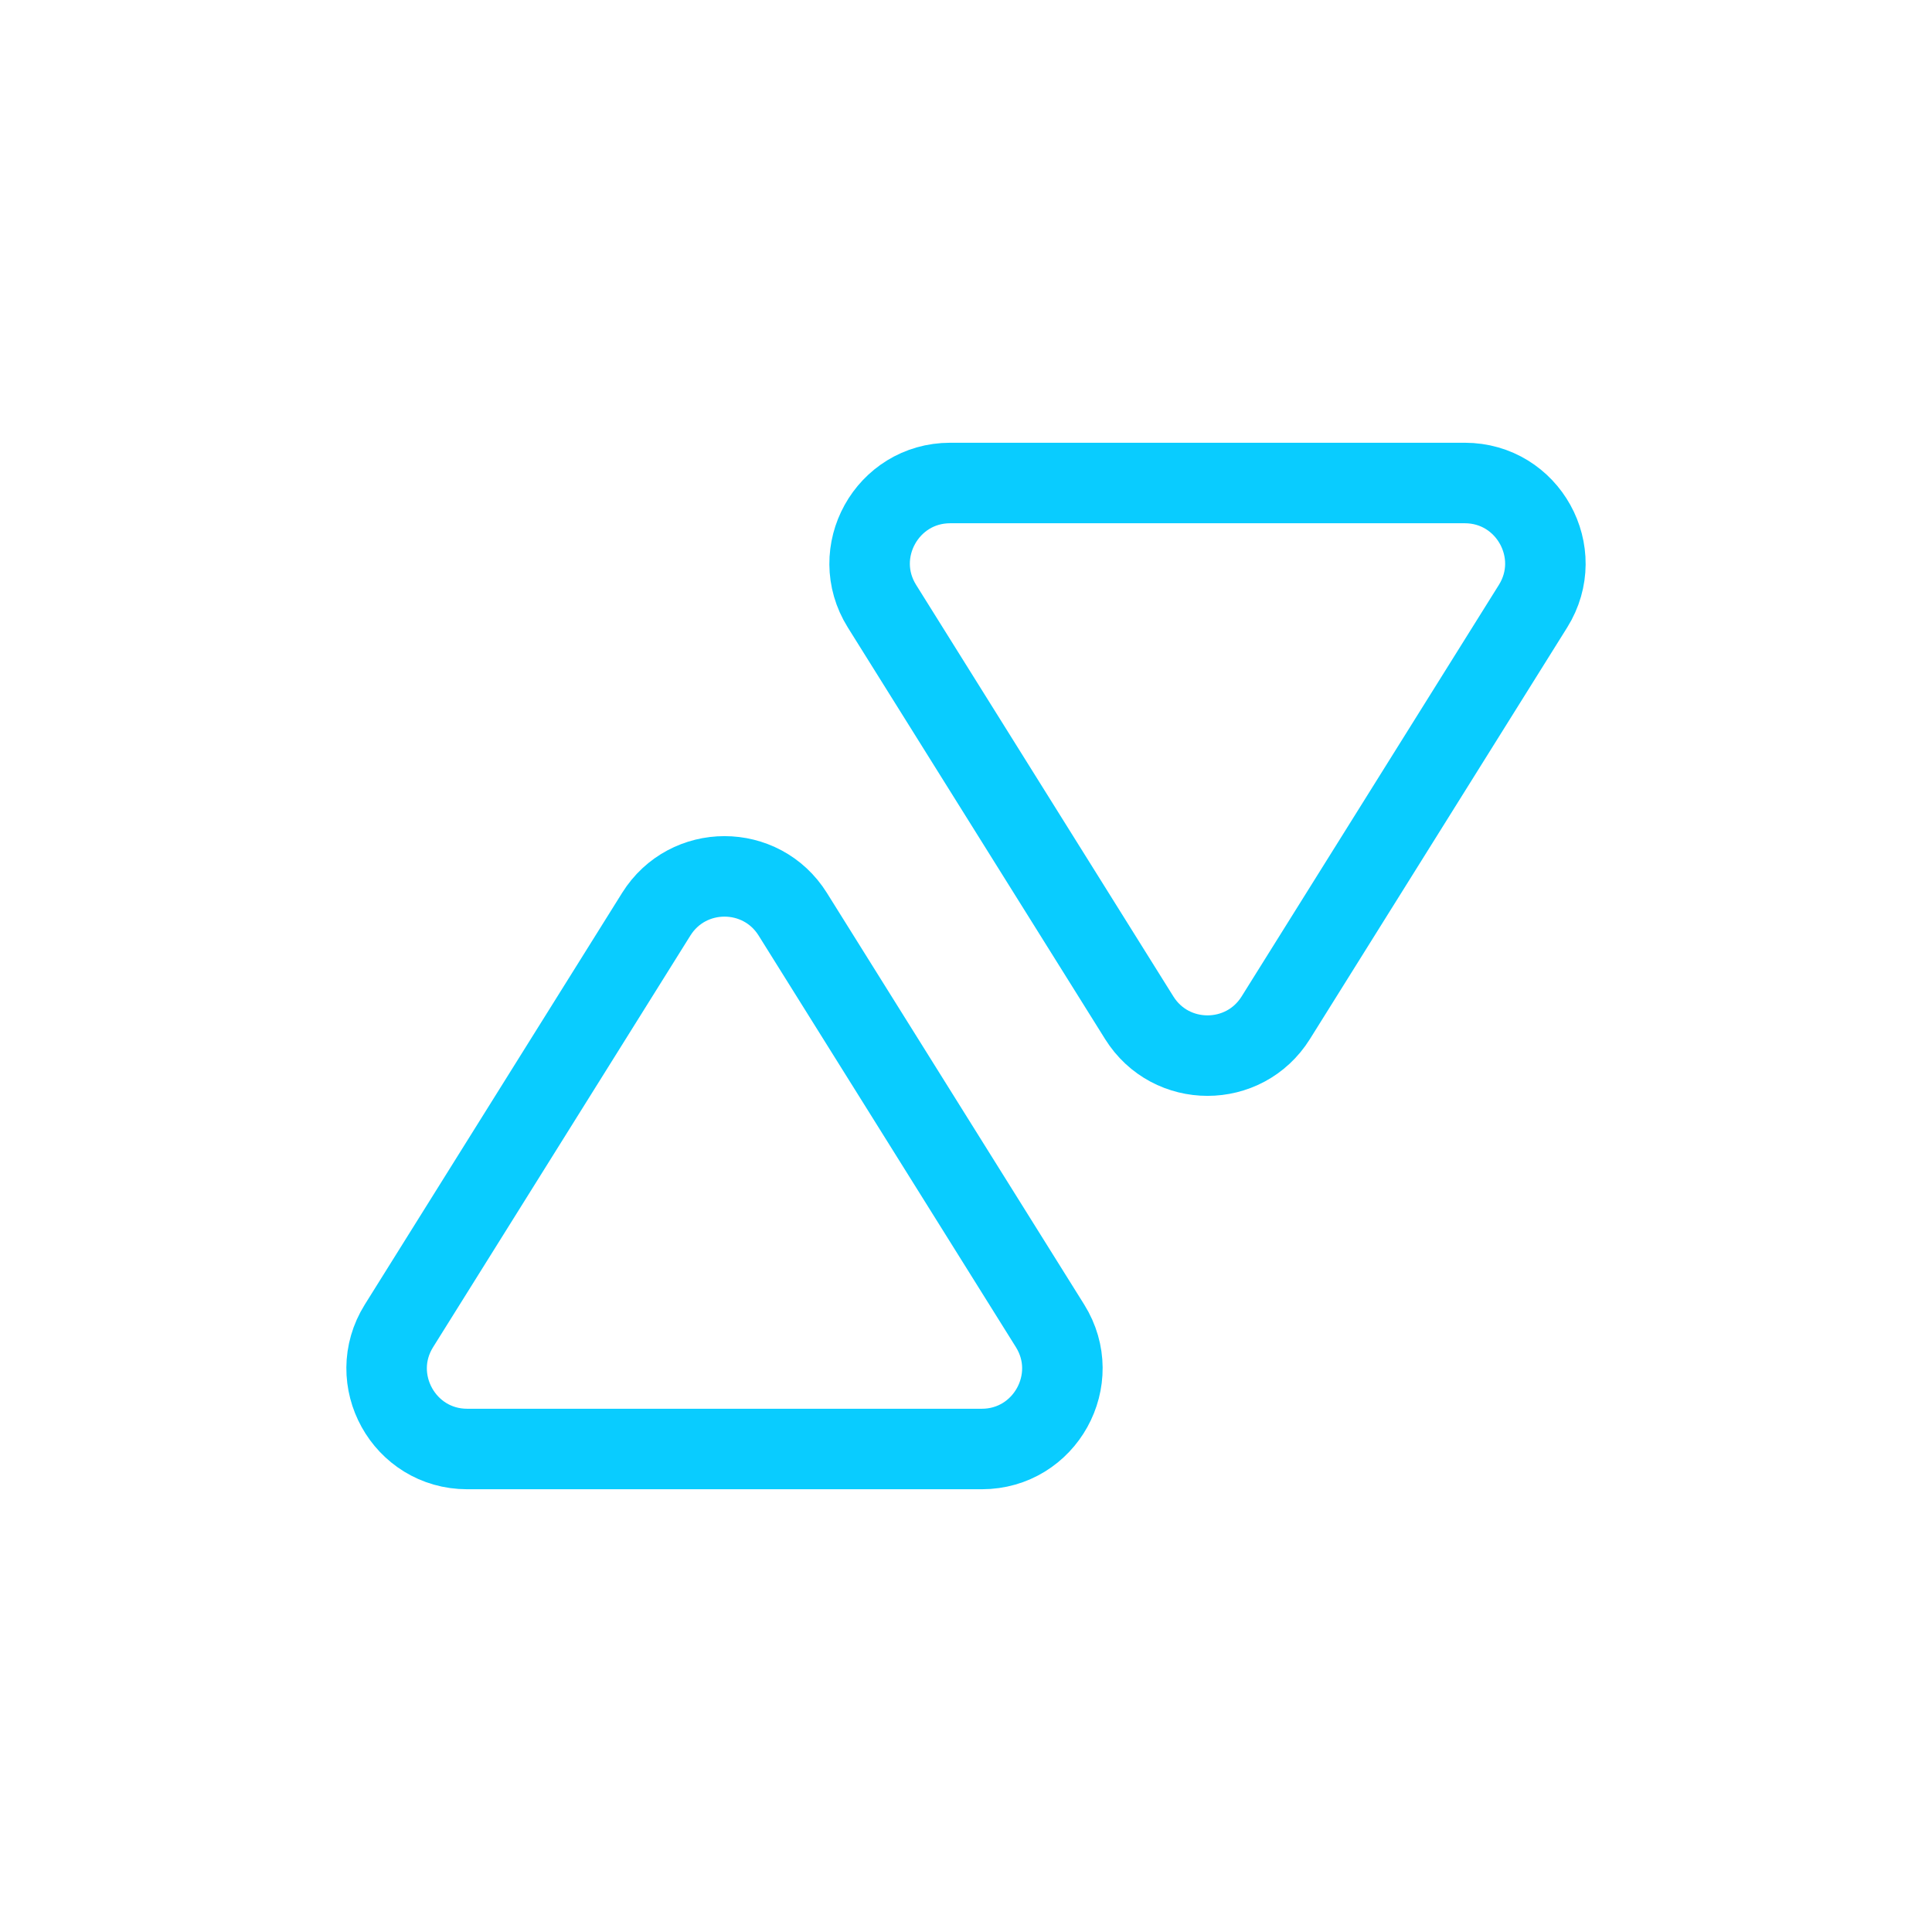 <svg width="24" height="24" viewBox="0 0 24 24" fill="none" xmlns="http://www.w3.org/2000/svg">
<path d="M18.196 6H11.804C11.019 6 10.54 6.864 10.956 7.53L14.152 12.643C14.544 13.27 15.456 13.27 15.848 12.643L19.044 7.53C19.46 6.864 18.981 6 18.196 6Z" stroke="#09CCFF"/>
<path d="M5.804 18L12.196 18C12.981 18 13.46 17.136 13.044 16.47L9.848 11.357C9.456 10.73 8.544 10.73 8.152 11.357L4.956 16.47C4.54 17.136 5.019 18 5.804 18Z" stroke="#09CCFF"/>
</svg>
